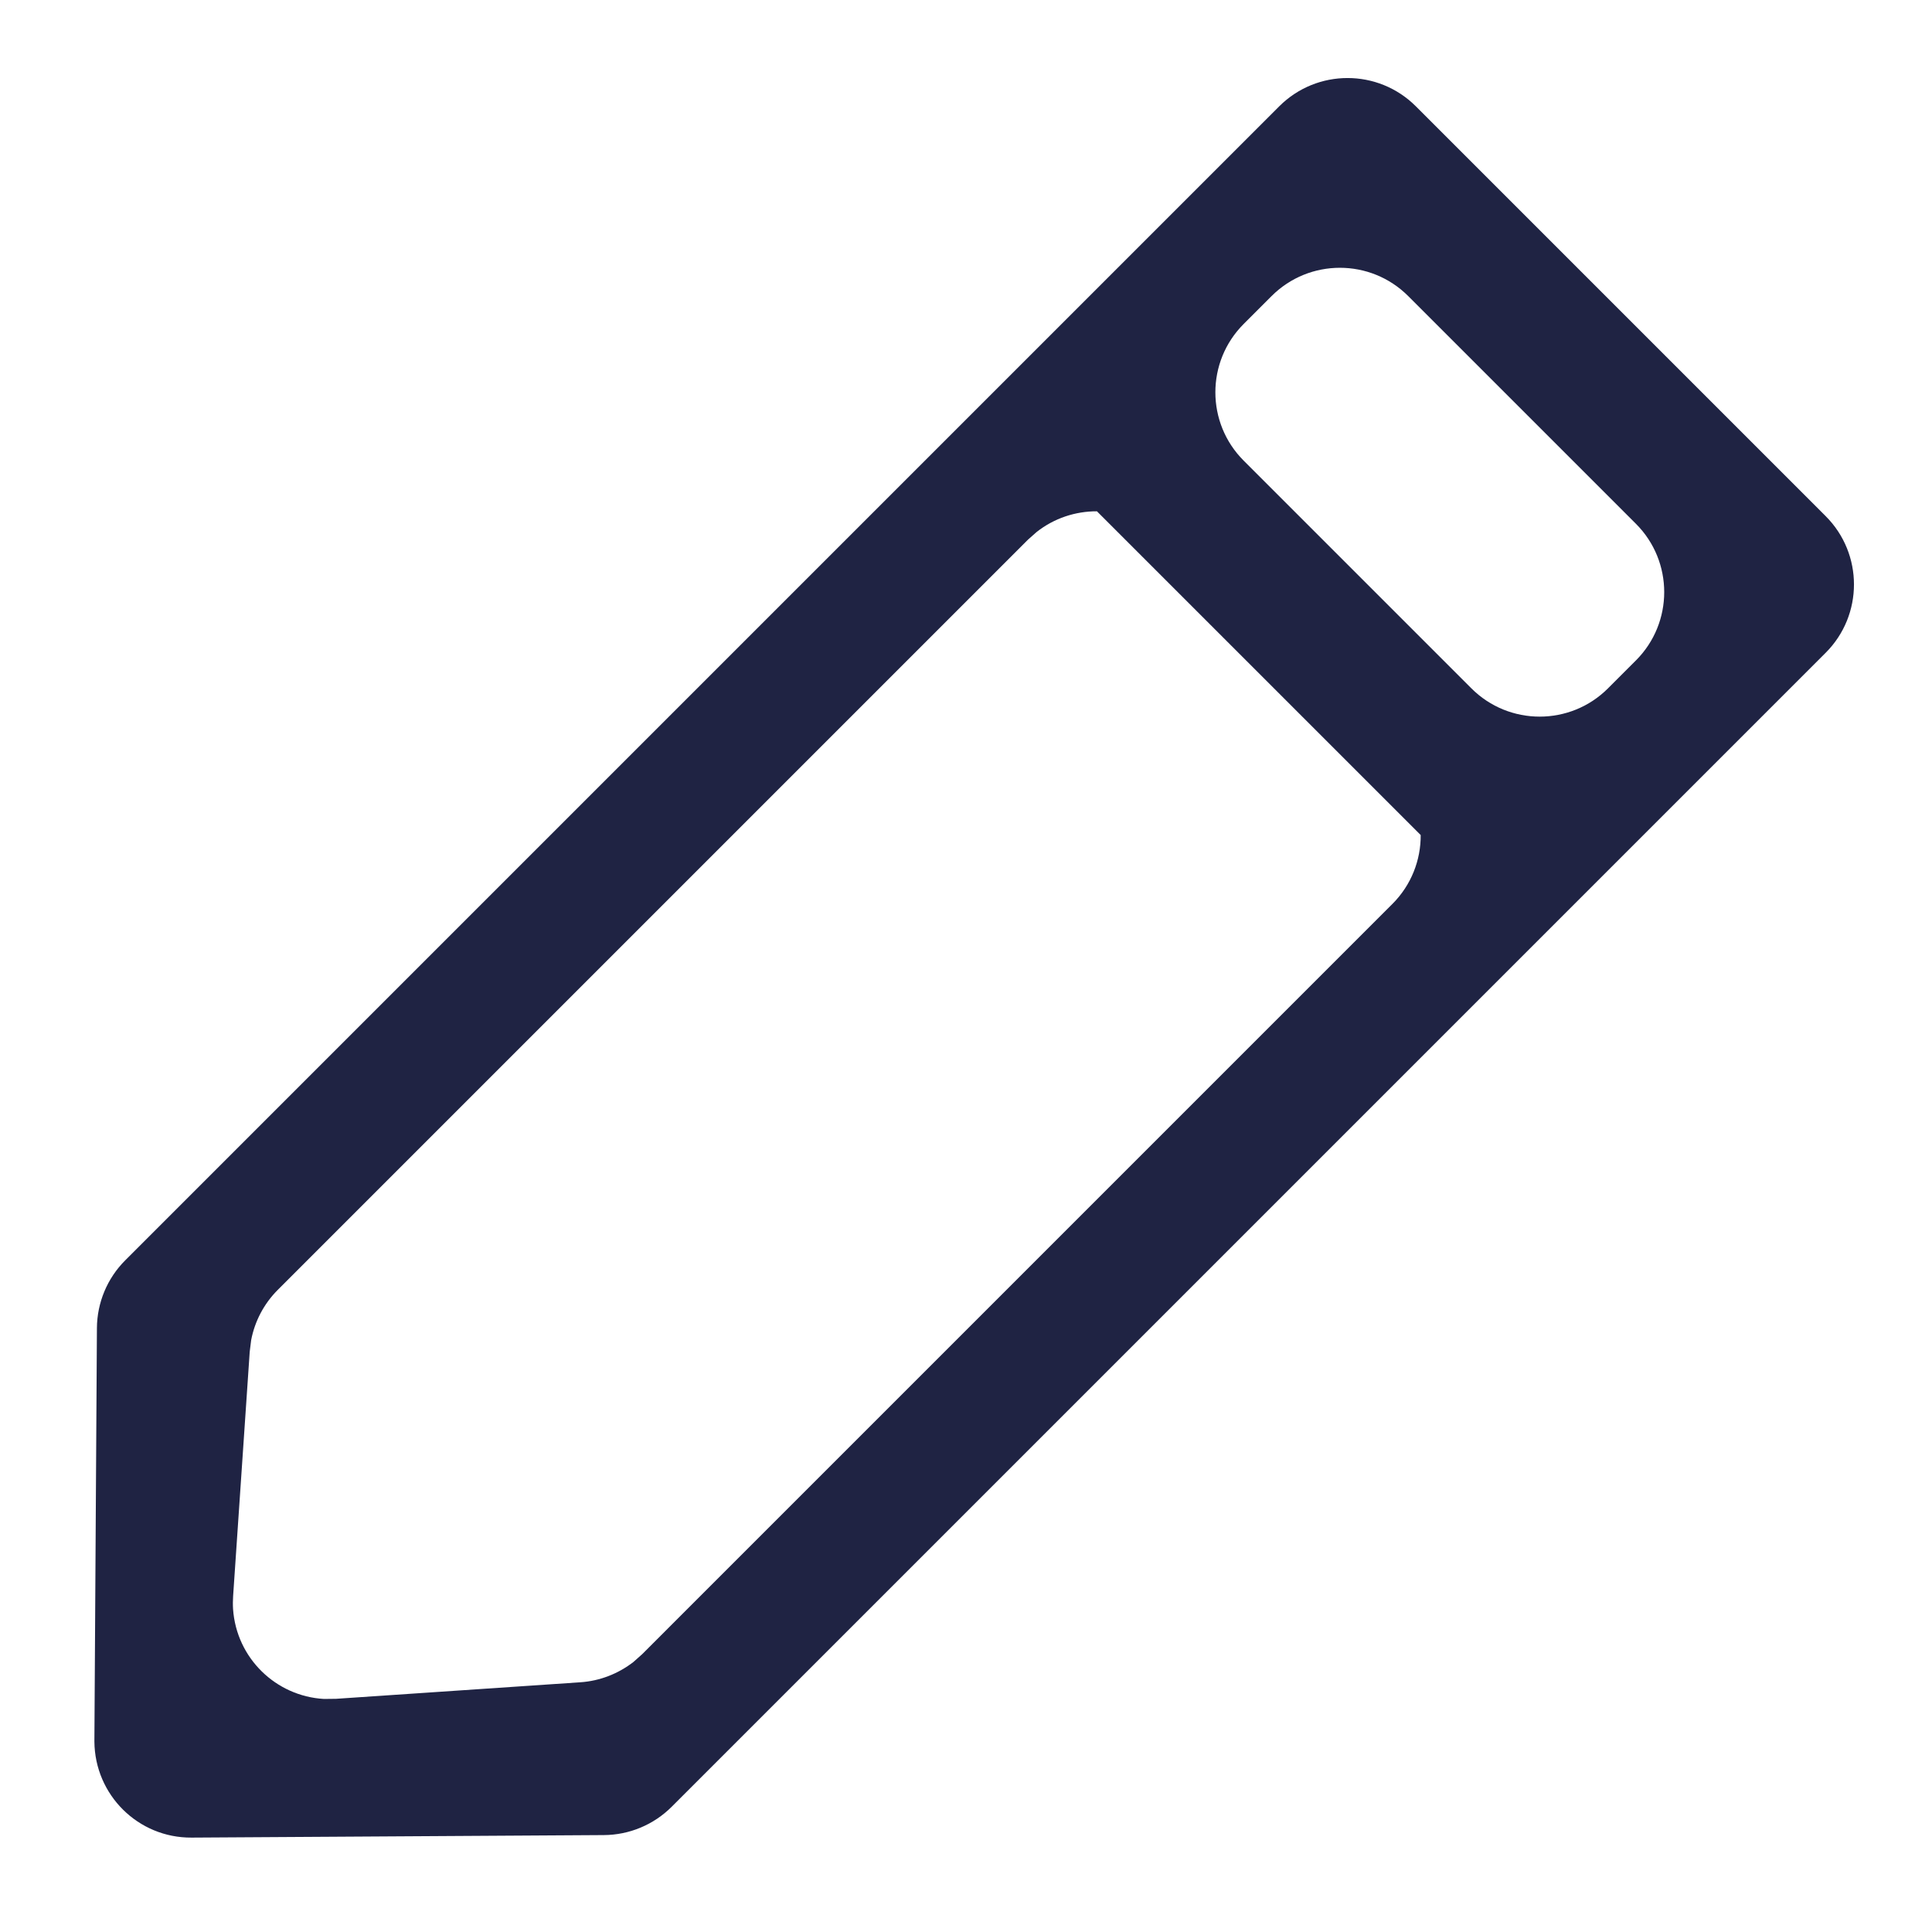 <svg xmlns="http://www.w3.org/2000/svg" width="20" height="20" viewBox="0 0 20 20">
    <g fill="none" fill-rule="evenodd">
        <g fill="#1F2343">
            <path d="M12 0c.552 0 1 .448 1 1v16.895c0 .263-.104.516-.289.703l-3 3.037c-.388.393-1.02.396-1.414.008l-.008-.008-3-3.037c-.185-.187-.289-.44-.289-.703V1c0-.552.448-1 1-1h6zm-.63 5.299H6.63c-.157.156-.263.363-.29.594l-.007.117v10.985c0 .201.061.397.173.562l.074.095 1.667 1.91c.03.034.061.066.095.096.385.335.952.324 1.323-.007l.088-.09 1.667-1.909c.133-.152.215-.34.24-.537l.007-.12V6.01c0-.278-.114-.53-.297-.711zm-.703-3.854H7.333c-.552 0-1 .448-1 1v.409c0 .552.448 1 1 1h3.334c.552 0 1-.448 1-1v-.409c0-.552-.448-1-1-1z" transform="rotate(45 9 11)"/>
        </g>
    </g>
</svg>
